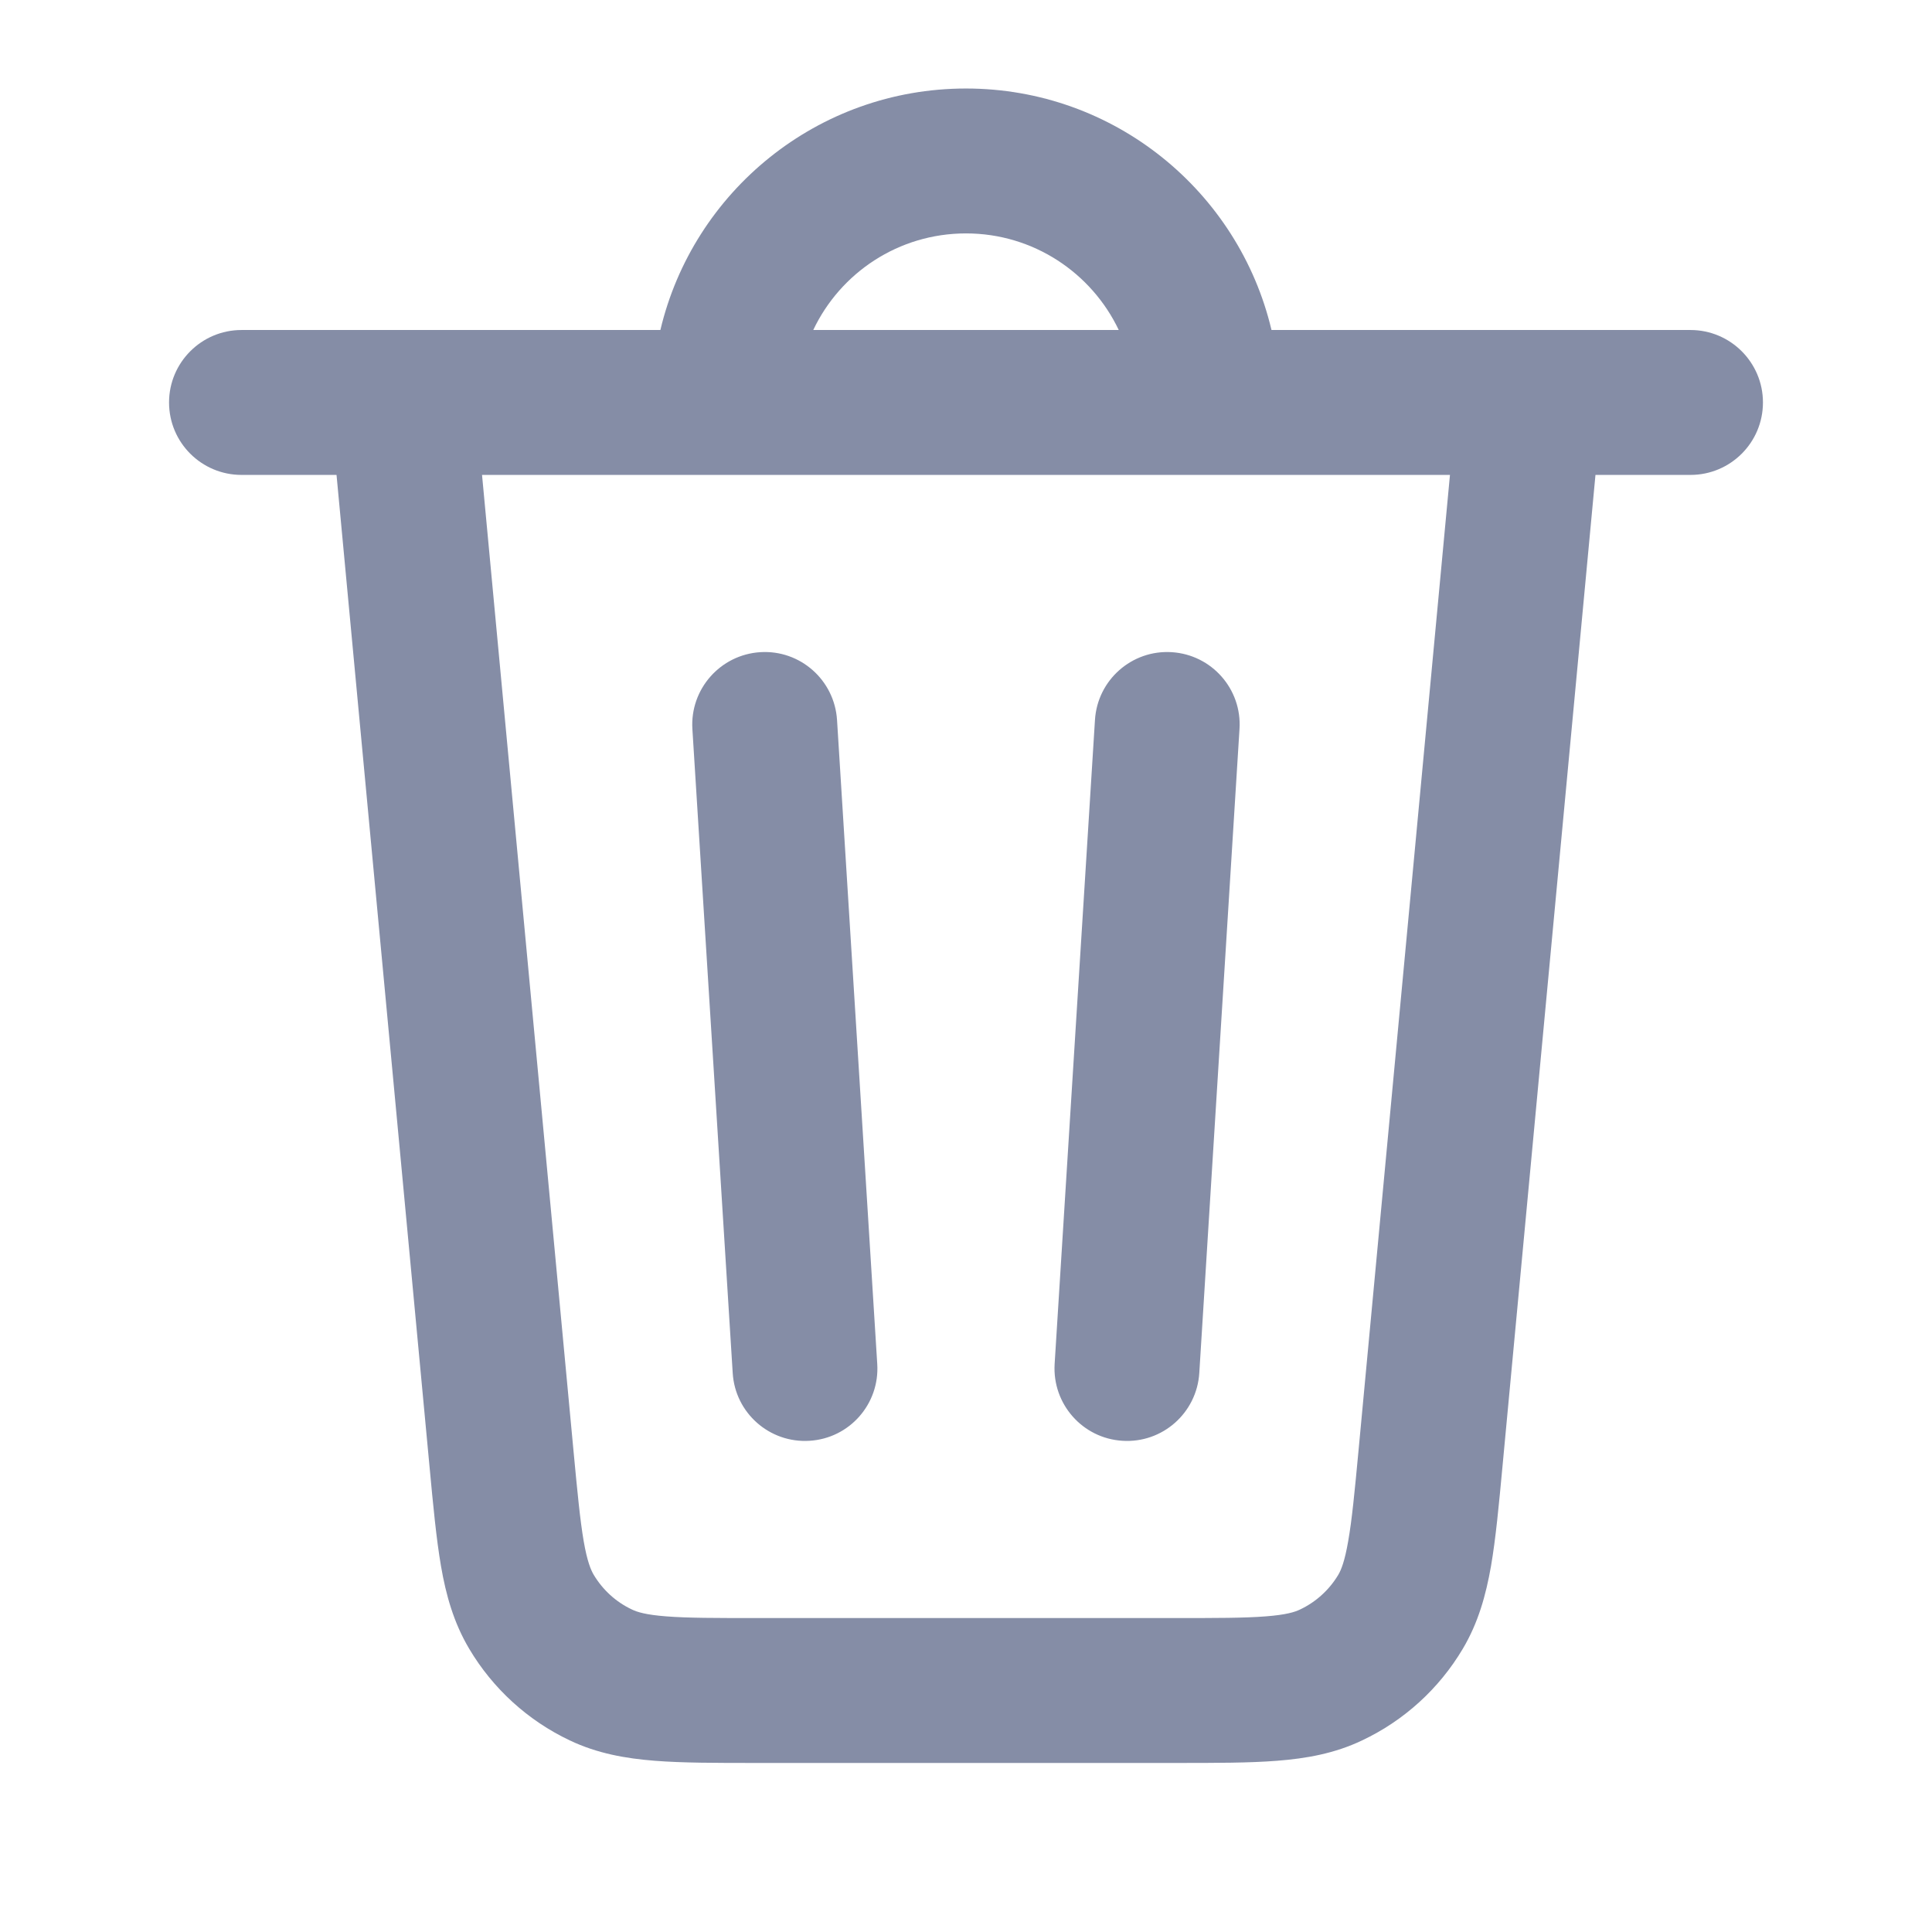 <svg width="16" height="16" viewBox="0 0 16 16" fill="none" xmlns="http://www.w3.org/2000/svg">
    <path fill-rule="evenodd" clip-rule="evenodd" d="M9.704 5.401C10.035 5.422 10.286 5.707 10.265 6.037L9.932 11.371C9.911 11.701 9.627 11.953 9.296 11.932C8.965 11.912 8.714 11.627 8.734 11.296L9.068 5.963C9.088 5.632 9.373 5.38 9.704 5.401Z" fill="#858DA6"/>
    <path fill-rule="evenodd" clip-rule="evenodd" d="M6.296 5.401C5.965 5.422 5.714 5.707 5.734 6.037L6.068 11.371C6.088 11.701 6.373 11.953 6.704 11.932C7.035 11.912 7.286 11.627 7.265 11.296L6.932 5.963C6.911 5.632 6.627 5.38 6.296 5.401Z" fill="#858DA6"/>
    <path fill-rule="evenodd" clip-rule="evenodd" d="M2 2.733C1.669 2.733 1.4 3.002 1.4 3.333C1.4 3.665 1.669 3.933 2 3.933H2.787L3.557 12.144C3.587 12.466 3.613 12.742 3.652 12.969C3.693 13.208 3.757 13.438 3.886 13.655C4.082 13.985 4.372 14.249 4.718 14.413C4.947 14.522 5.182 14.563 5.423 14.582C5.652 14.6 5.93 14.6 6.254 14.6H9.746C10.07 14.6 10.347 14.6 10.576 14.582C10.818 14.563 11.053 14.522 11.281 14.413C11.628 14.249 11.918 13.985 12.114 13.655C12.243 13.438 12.306 13.208 12.348 12.969C12.387 12.742 12.413 12.466 12.443 12.144L13.213 3.933H14C14.331 3.933 14.6 3.665 14.6 3.333C14.6 3.002 14.331 2.733 14 2.733H10.53C10.259 1.587 9.229 0.733 8 0.733C6.77 0.733 5.74 1.587 5.469 2.733H2ZM4.749 12.01C4.782 12.361 4.804 12.589 4.834 12.764C4.863 12.931 4.893 13.001 4.917 13.042C4.992 13.167 5.101 13.267 5.233 13.329C5.276 13.35 5.348 13.373 5.517 13.386C5.694 13.4 5.924 13.4 6.276 13.4H9.724C10.076 13.4 10.306 13.4 10.483 13.386C10.652 13.373 10.724 13.35 10.767 13.329C10.898 13.267 11.008 13.167 11.083 13.042C11.107 13.001 11.136 12.931 11.165 12.764C11.196 12.589 11.218 12.361 11.251 12.01L12.008 3.933H3.992L4.749 12.01ZM8 1.933C7.441 1.933 6.959 2.26 6.735 2.733H9.265C9.04 2.26 8.558 1.933 8 1.933Z" fill="#858DA6"/>
</svg>
